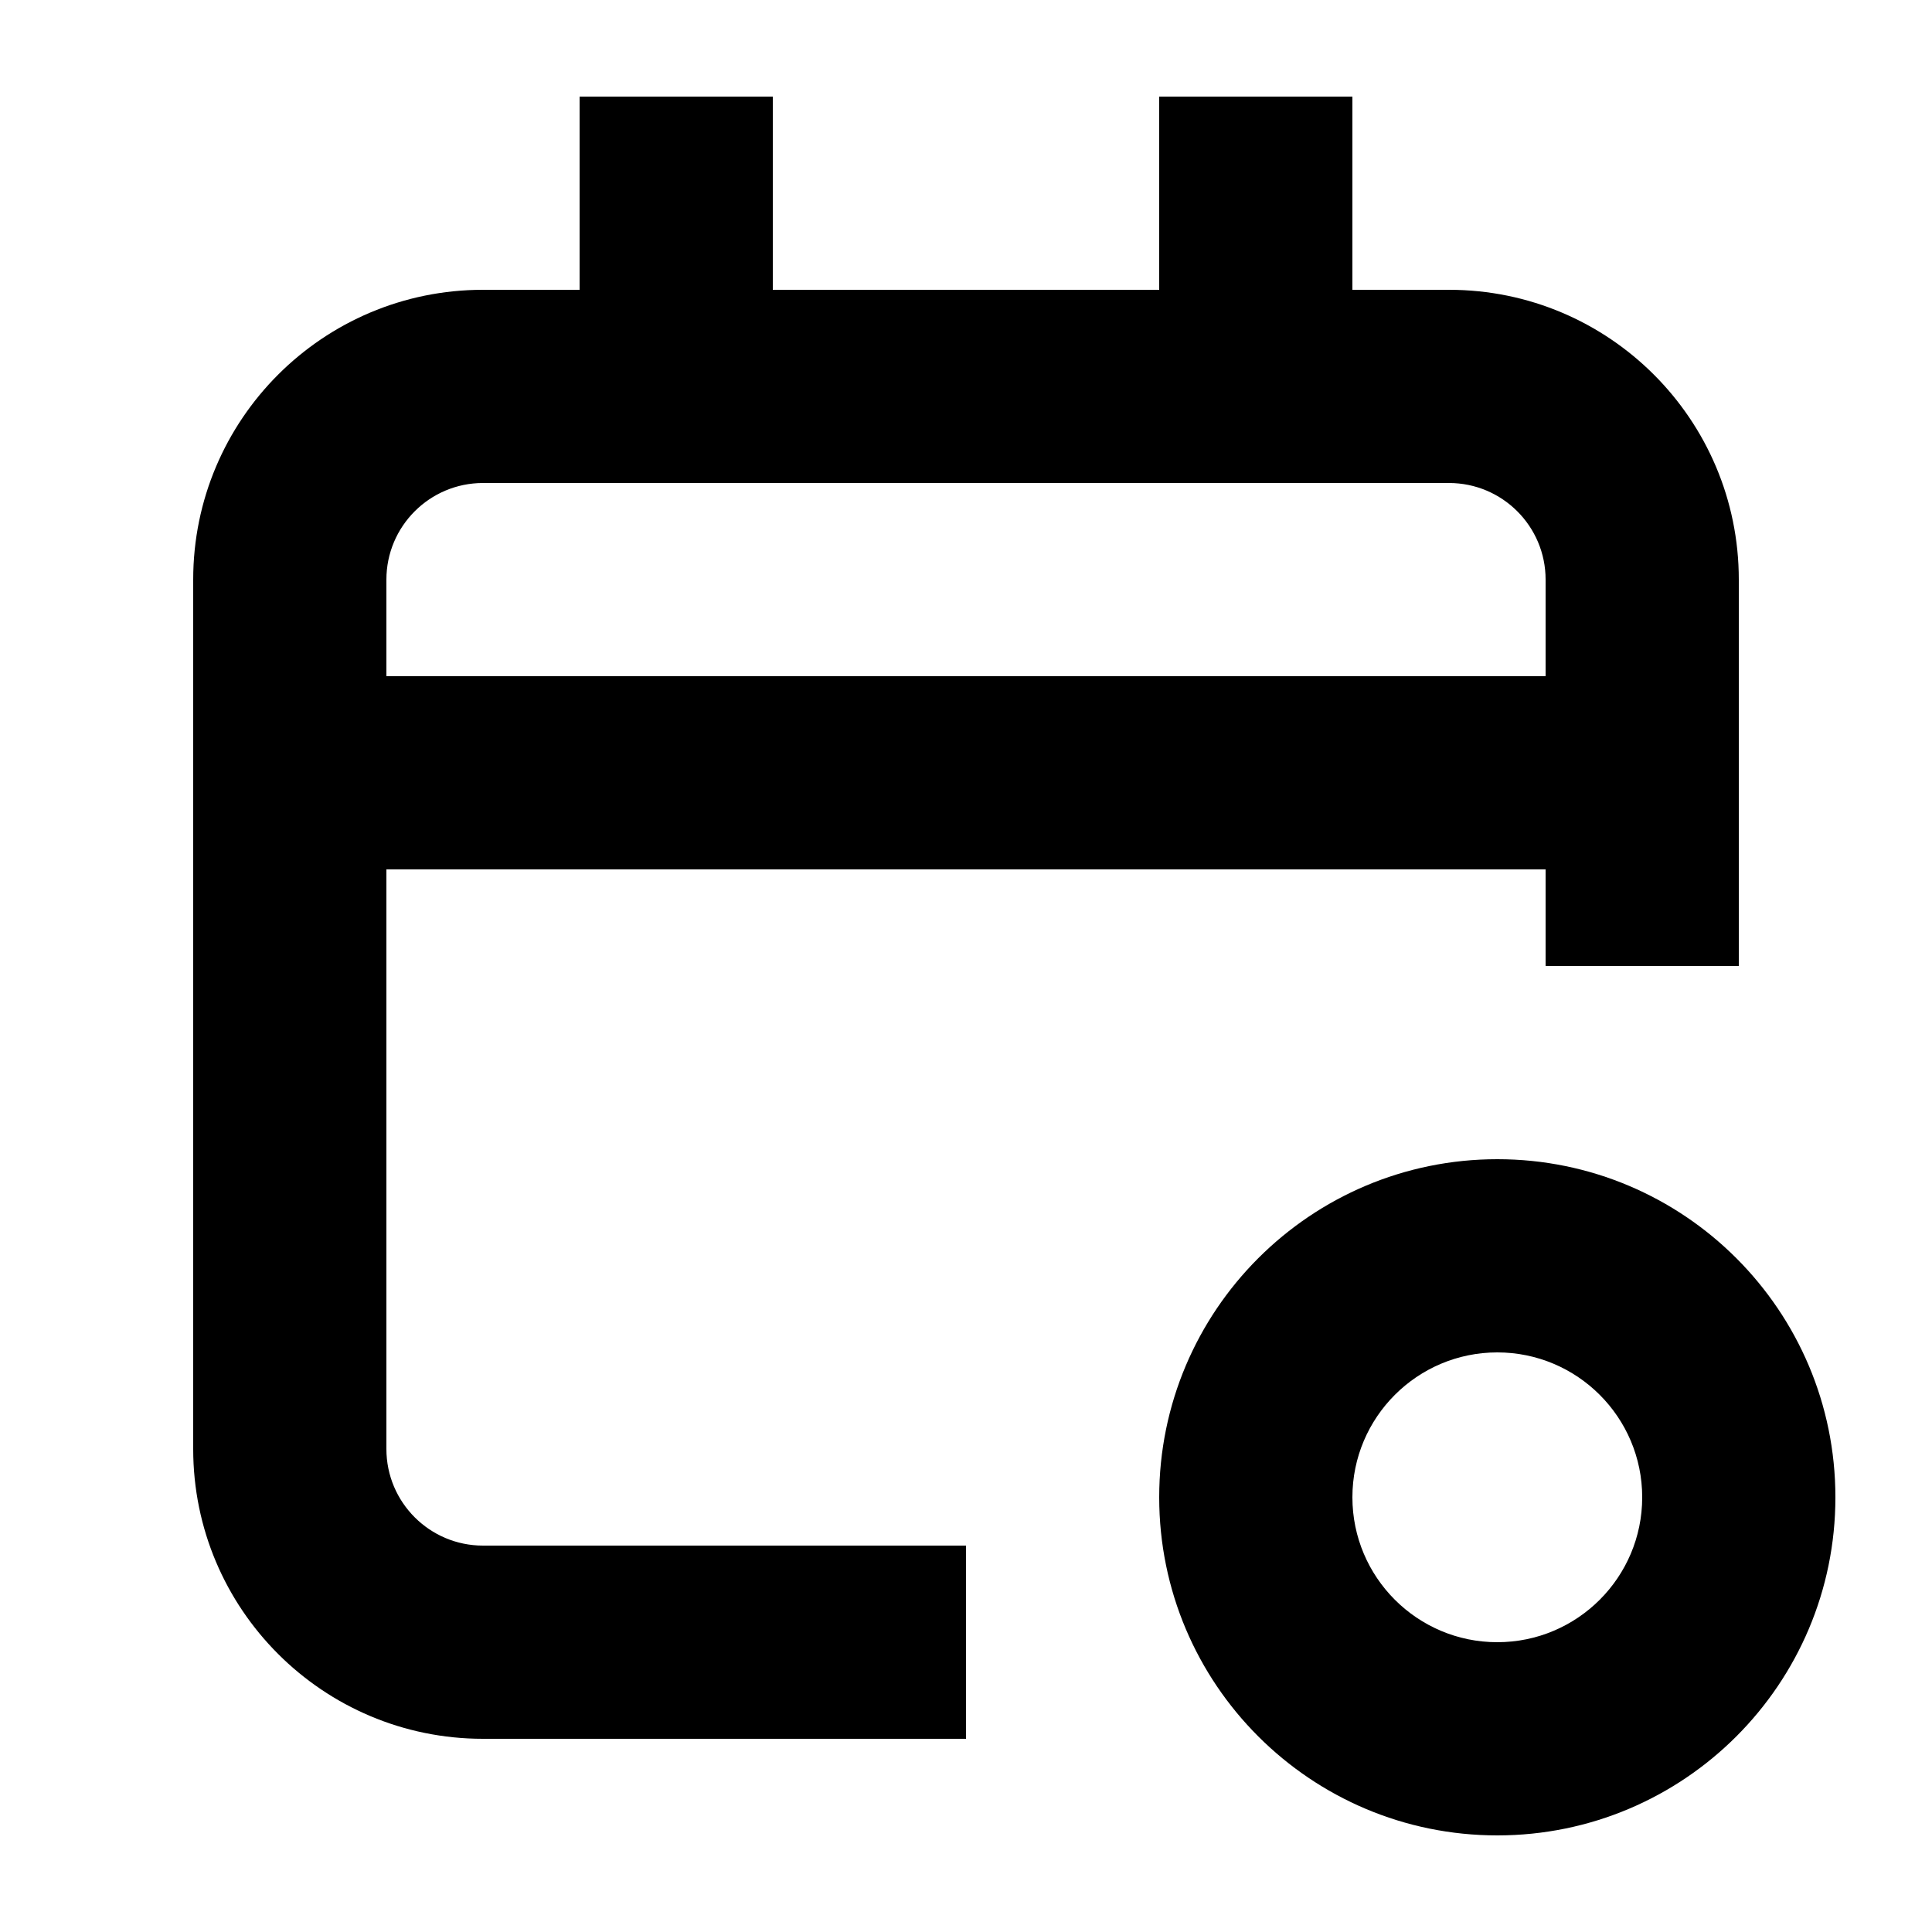 <svg xmlns="http://www.w3.org/2000/svg" width="20" height="20" viewBox="0 0 20 20" fill="none"><rect width="20" height="20" fill="none"/>
<path d="M15.5 12C17.433 12 19 13.567 19 15.5C19 17.433 17.433 19 15.5 19C13.567 19 12 17.433 12 15.5C12 13.567 13.567 12 15.5 12ZM15.5 14C14.672 14 14 14.672 14 15.5C14 16.328 14.672 17 15.5 17C16.328 17 17 16.328 17 15.5C17 14.672 16.328 14 15.5 14Z" fill="#000000"/>
<path d="M8 3H12V1H14V3H15C16.657 3 18 4.343 18 6V10H16V9H4V15C4 15.552 4.448 16 5 16H10V18H5C3.343 18 2 16.657 2 15V6C2 4.343 3.343 3 5 3H6V1H8V3ZM5 5C4.448 5 4 5.448 4 6V7H16V6C16 5.448 15.552 5 15 5H5Z" fill="#000000"/>
</svg>
